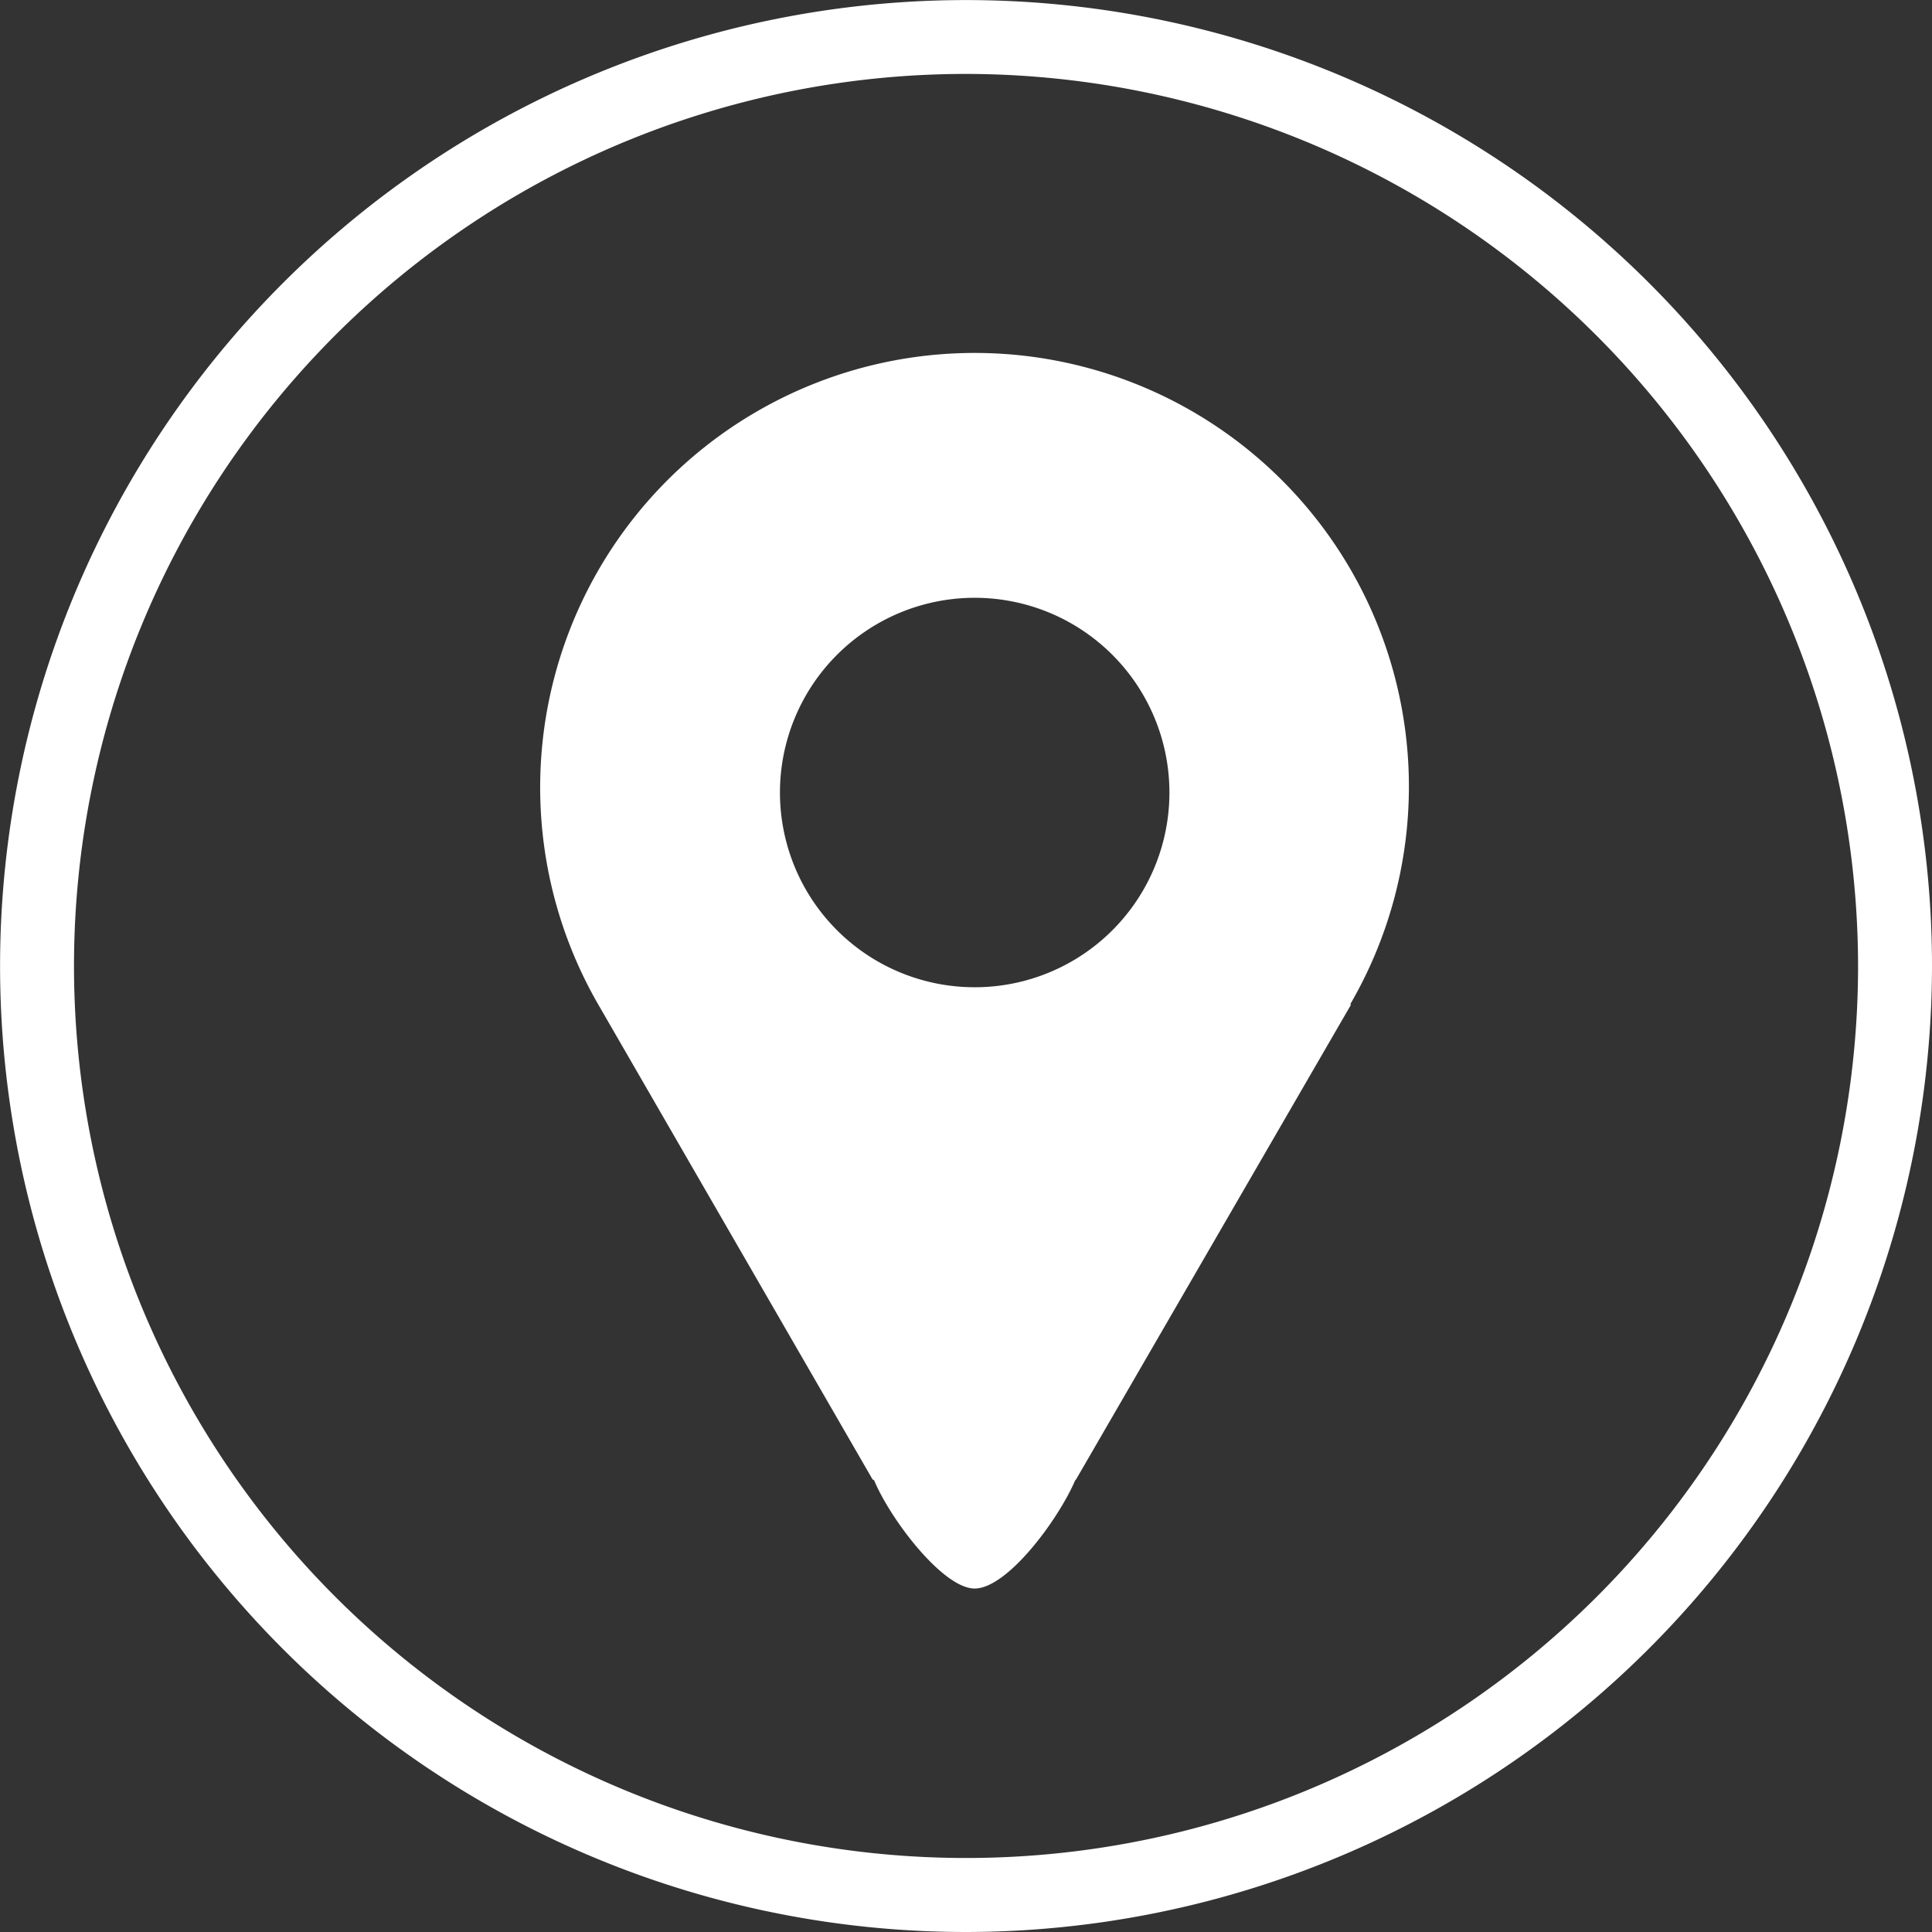 <svg xmlns="http://www.w3.org/2000/svg" width="26.133" height="26.133" viewBox="0 0 26.133 26.133">
  <rect x="0" y="0" width="26.133" height="26.133" fill="#333333" stroke="none"/>
  <g id="Group_187" data-name="Group 187" transform="translate(-43.84 -362.838)">
    <g id="Group_185" data-name="Group 185">
      <g id="Group_184" data-name="Group 184">
        <g id="Group_183" data-name="Group 183">
          <g id="Group_182" data-name="Group 182">
            <g id="Group_181" data-name="Group 181">
              <path id="Path_61" data-name="Path 61" d="M62.113,370.549a5.877,5.877,0,0,0-10.178,5.881l3.707,6.418.022.014c.225.537.934,1.463,1.359,1.463.442,0,1.129-.926,1.36-1.463l.013-.014,3.717-6.418-.008-.01A5.859,5.859,0,0,0,62.113,370.549Zm-5.09,5.643a2.634,2.634,0,1,1,2.635-2.633A2.633,2.633,0,0,1,57.023,376.192Z" fill="#fff" fill-rule="evenodd"/>
            </g>
          </g>
        </g>
      </g>
    </g>
    <g id="Group_186" data-name="Group 186">
      <path id="Path_62" data-name="Path 62" d="M56.906,388.971A13.066,13.066,0,1,1,69.973,375.9,13.08,13.08,0,0,1,56.906,388.971Zm0-25.133A12.066,12.066,0,1,0,68.973,375.9,12.081,12.081,0,0,0,56.906,363.838Z" fill="#fff"/>
    </g>
  </g>
</svg>
